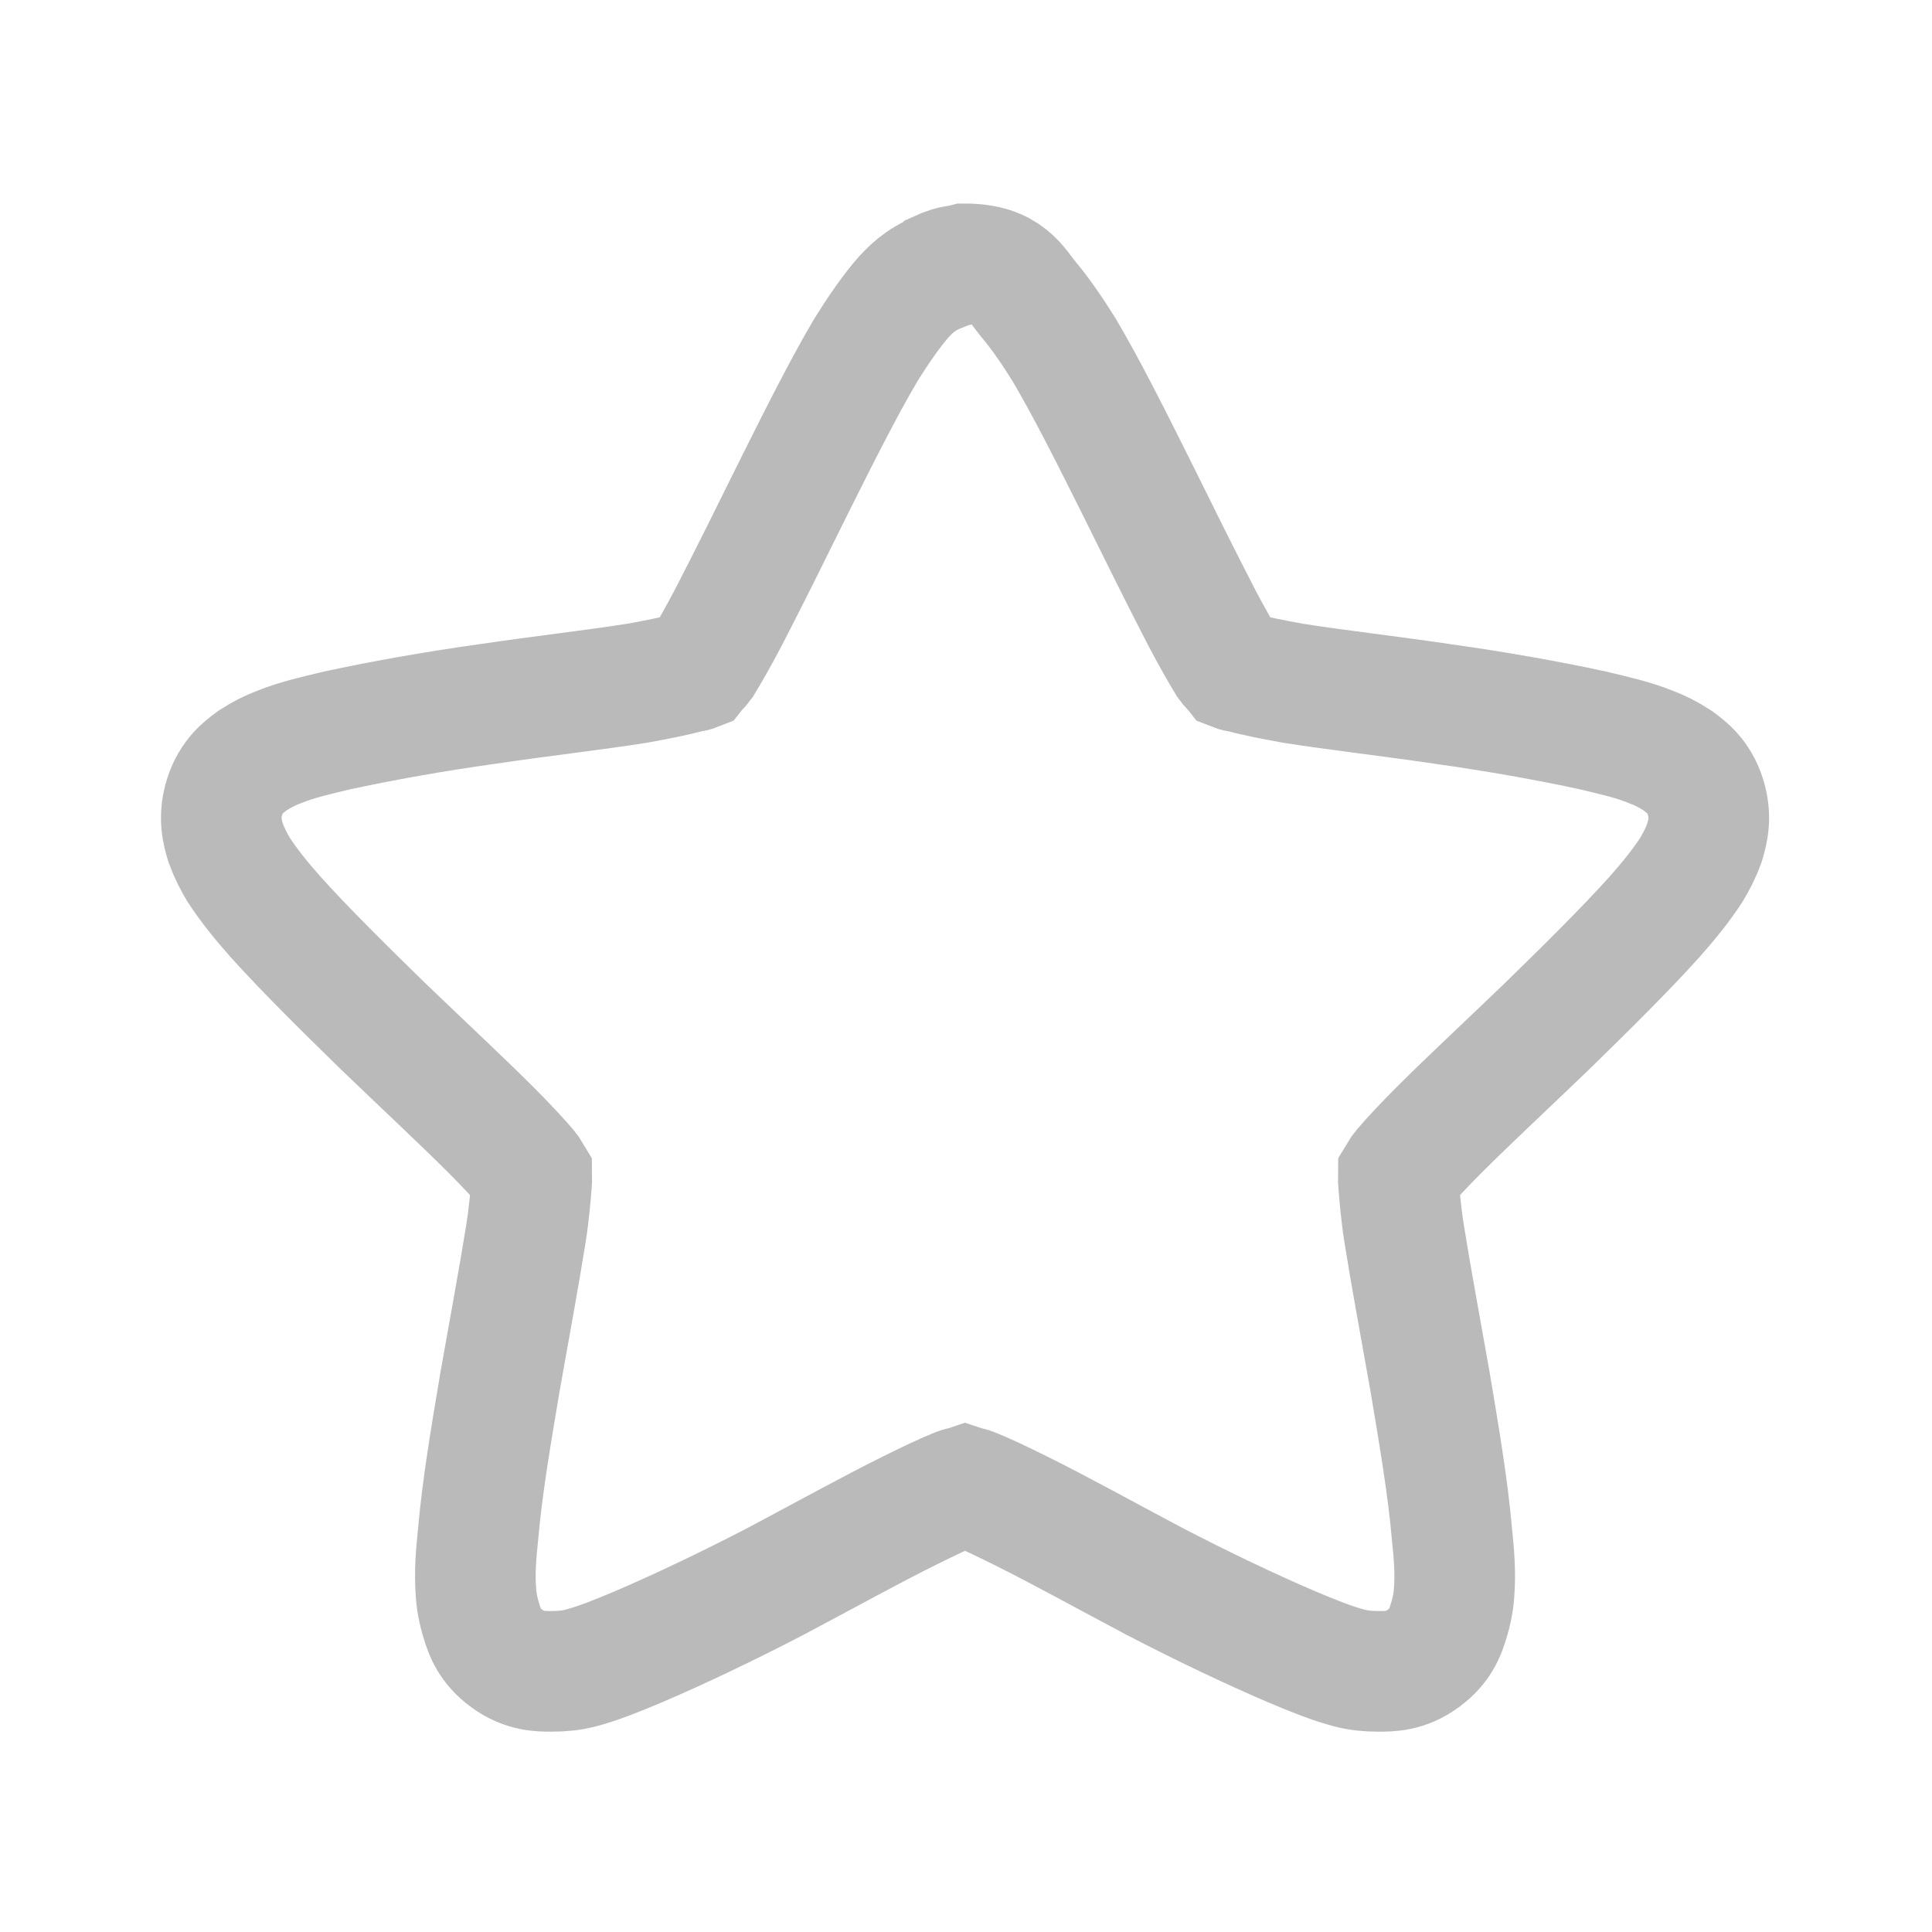<svg width="16" xmlns="http://www.w3.org/2000/svg" height="16" viewBox="0 0 16 16" xmlns:xlink="http://www.w3.org/1999/xlink">
<path style="stroke-opacity:.4;fill:none;stroke:#545454;stroke-width:3" d="M 24 6.562 C 23.953 6.574 23.906 6.586 23.859 6.598 C 23.684 6.609 23.52 6.668 23.367 6.738 C 23.355 6.75 23.344 6.762 23.332 6.773 C 22.887 6.949 22.617 7.219 22.406 7.465 C 22.113 7.816 21.832 8.227 21.539 8.695 C 20.977 9.645 20.379 10.84 19.781 12.035 C 19.184 13.242 18.586 14.449 18.105 15.375 C 17.859 15.844 17.637 16.23 17.473 16.5 C 17.414 16.582 17.367 16.617 17.32 16.676 C 17.262 16.699 17.203 16.711 17.121 16.723 C 16.816 16.805 16.371 16.898 15.844 16.992 C 14.812 17.156 13.465 17.309 12.117 17.508 C 10.781 17.695 9.469 17.93 8.391 18.164 C 7.852 18.293 7.383 18.398 6.949 18.574 C 6.727 18.656 6.516 18.762 6.281 18.914 C 6.059 19.078 5.754 19.301 5.59 19.805 C 5.426 20.32 5.531 20.695 5.613 20.965 C 5.707 21.223 5.812 21.422 5.93 21.621 C 6.188 22.02 6.492 22.395 6.855 22.805 C 7.594 23.625 8.555 24.574 9.516 25.512 C 10.488 26.449 11.461 27.352 12.211 28.102 C 12.574 28.465 12.902 28.816 13.102 29.051 C 13.16 29.121 13.184 29.156 13.219 29.215 C 13.219 29.285 13.23 29.344 13.219 29.426 C 13.195 29.73 13.16 30.176 13.078 30.691 C 12.914 31.723 12.668 33.047 12.434 34.371 C 12.211 35.695 11.988 37.02 11.895 38.109 C 11.836 38.66 11.801 39.117 11.836 39.586 C 11.848 39.809 11.895 40.066 11.977 40.324 C 12.059 40.594 12.176 40.934 12.609 41.25 C 13.043 41.566 13.43 41.566 13.711 41.566 C 13.992 41.566 14.203 41.543 14.438 41.484 C 14.883 41.367 15.34 41.18 15.844 40.969 C 16.863 40.535 18.094 39.949 19.289 39.328 C 20.484 38.695 21.668 38.039 22.617 37.57 C 23.086 37.336 23.508 37.137 23.801 37.02 C 23.883 36.984 23.93 36.984 24 36.961 C 24.07 36.984 24.117 36.984 24.199 37.02 C 24.492 37.137 24.914 37.336 25.383 37.57 C 26.332 38.039 27.516 38.695 28.711 39.328 C 29.906 39.949 31.137 40.535 32.156 40.969 C 32.66 41.18 33.117 41.367 33.562 41.484 C 33.797 41.543 34.008 41.566 34.289 41.566 C 34.57 41.566 34.957 41.566 35.391 41.25 C 35.824 40.934 35.941 40.594 36.023 40.324 C 36.105 40.066 36.152 39.809 36.164 39.586 C 36.199 39.117 36.164 38.66 36.105 38.109 C 36.012 37.02 35.789 35.695 35.566 34.371 C 35.332 33.047 35.086 31.723 34.922 30.691 C 34.84 30.176 34.805 29.73 34.781 29.426 C 34.77 29.344 34.781 29.285 34.781 29.215 C 34.816 29.156 34.84 29.121 34.898 29.051 C 35.098 28.816 35.426 28.465 35.789 28.102 C 36.539 27.352 37.512 26.449 38.484 25.512 C 39.445 24.574 40.406 23.625 41.145 22.805 C 41.508 22.395 41.812 22.02 42.07 21.621 C 42.188 21.422 42.293 21.223 42.387 20.965 C 42.469 20.695 42.574 20.32 42.41 19.805 C 42.246 19.301 41.941 19.078 41.719 18.914 C 41.484 18.762 41.273 18.656 41.051 18.574 C 40.617 18.398 40.148 18.293 39.609 18.164 C 38.531 17.93 37.219 17.695 35.883 17.508 C 34.535 17.309 33.188 17.156 32.156 16.992 C 31.629 16.898 31.184 16.805 30.879 16.723 C 30.797 16.711 30.738 16.699 30.68 16.676 C 30.633 16.617 30.586 16.582 30.527 16.5 C 30.363 16.23 30.141 15.844 29.895 15.375 C 29.414 14.449 28.816 13.242 28.219 12.035 C 27.621 10.84 27.023 9.645 26.461 8.695 C 26.168 8.227 25.887 7.816 25.594 7.465 C 25.289 7.102 25.066 6.562 24 6.562 Z " transform="scale(.333)"/>
</svg>
